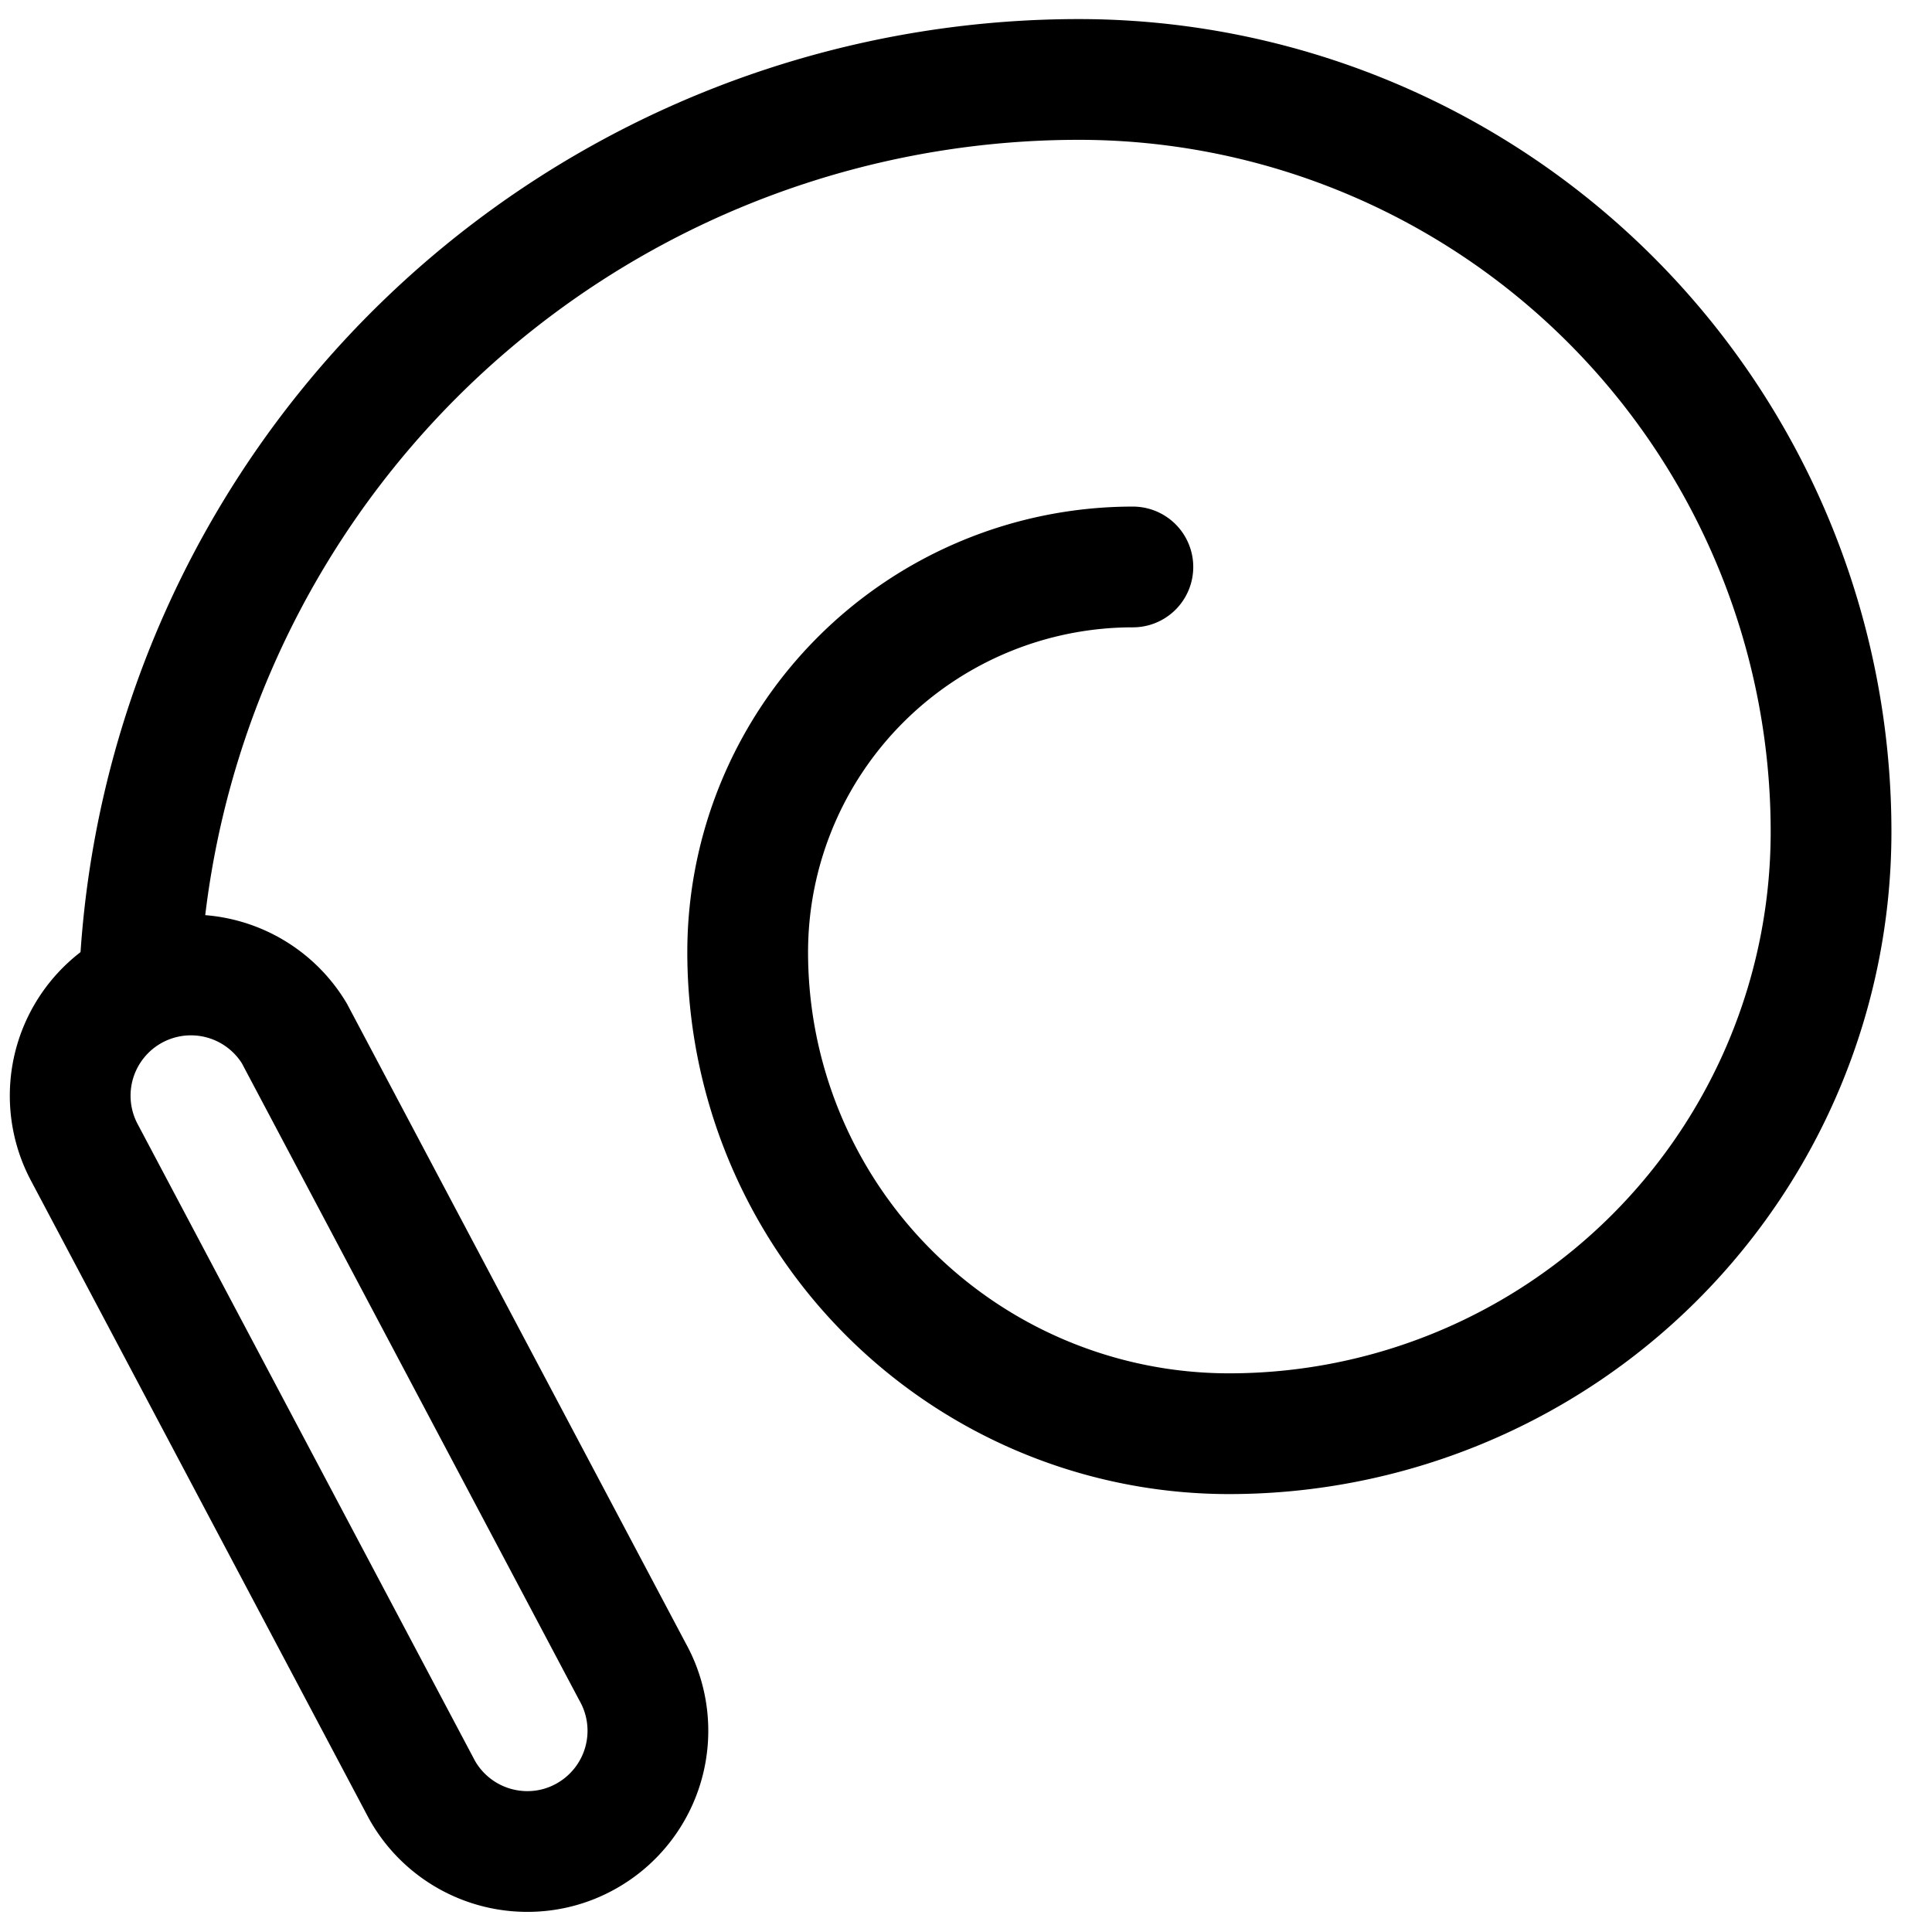 <svg id="Regular" xmlns="http://www.w3.org/2000/svg" viewBox="0 0 24 24"><defs><style>.cls-1{fill:none;stroke:#000;stroke-linecap:round;stroke-linejoin:round;stroke-width:1.5px;}</style></defs><title>gymnastics-rhythmic-ribbon</title><path class="cls-1" d="M6.551,23a1.5,1.5,0,0,1-1.308-.765l-4.2-7.928a1.5,1.5,0,0,1,2.613-1.471l4.2,7.929a1.5,1.5,0,0,1-.571,2.042A1.482,1.482,0,0,1,6.551,23Z"/><path class="cls-1" d="M1.731,12.209A11.682,11.682,0,0,1,13.4.987a9.346,9.346,0,0,1,9.346,9.346,7.477,7.477,0,0,1-7.477,7.477,5.981,5.981,0,0,1-5.981-5.982,4.785,4.785,0,0,1,4.785-4.785"/></svg>